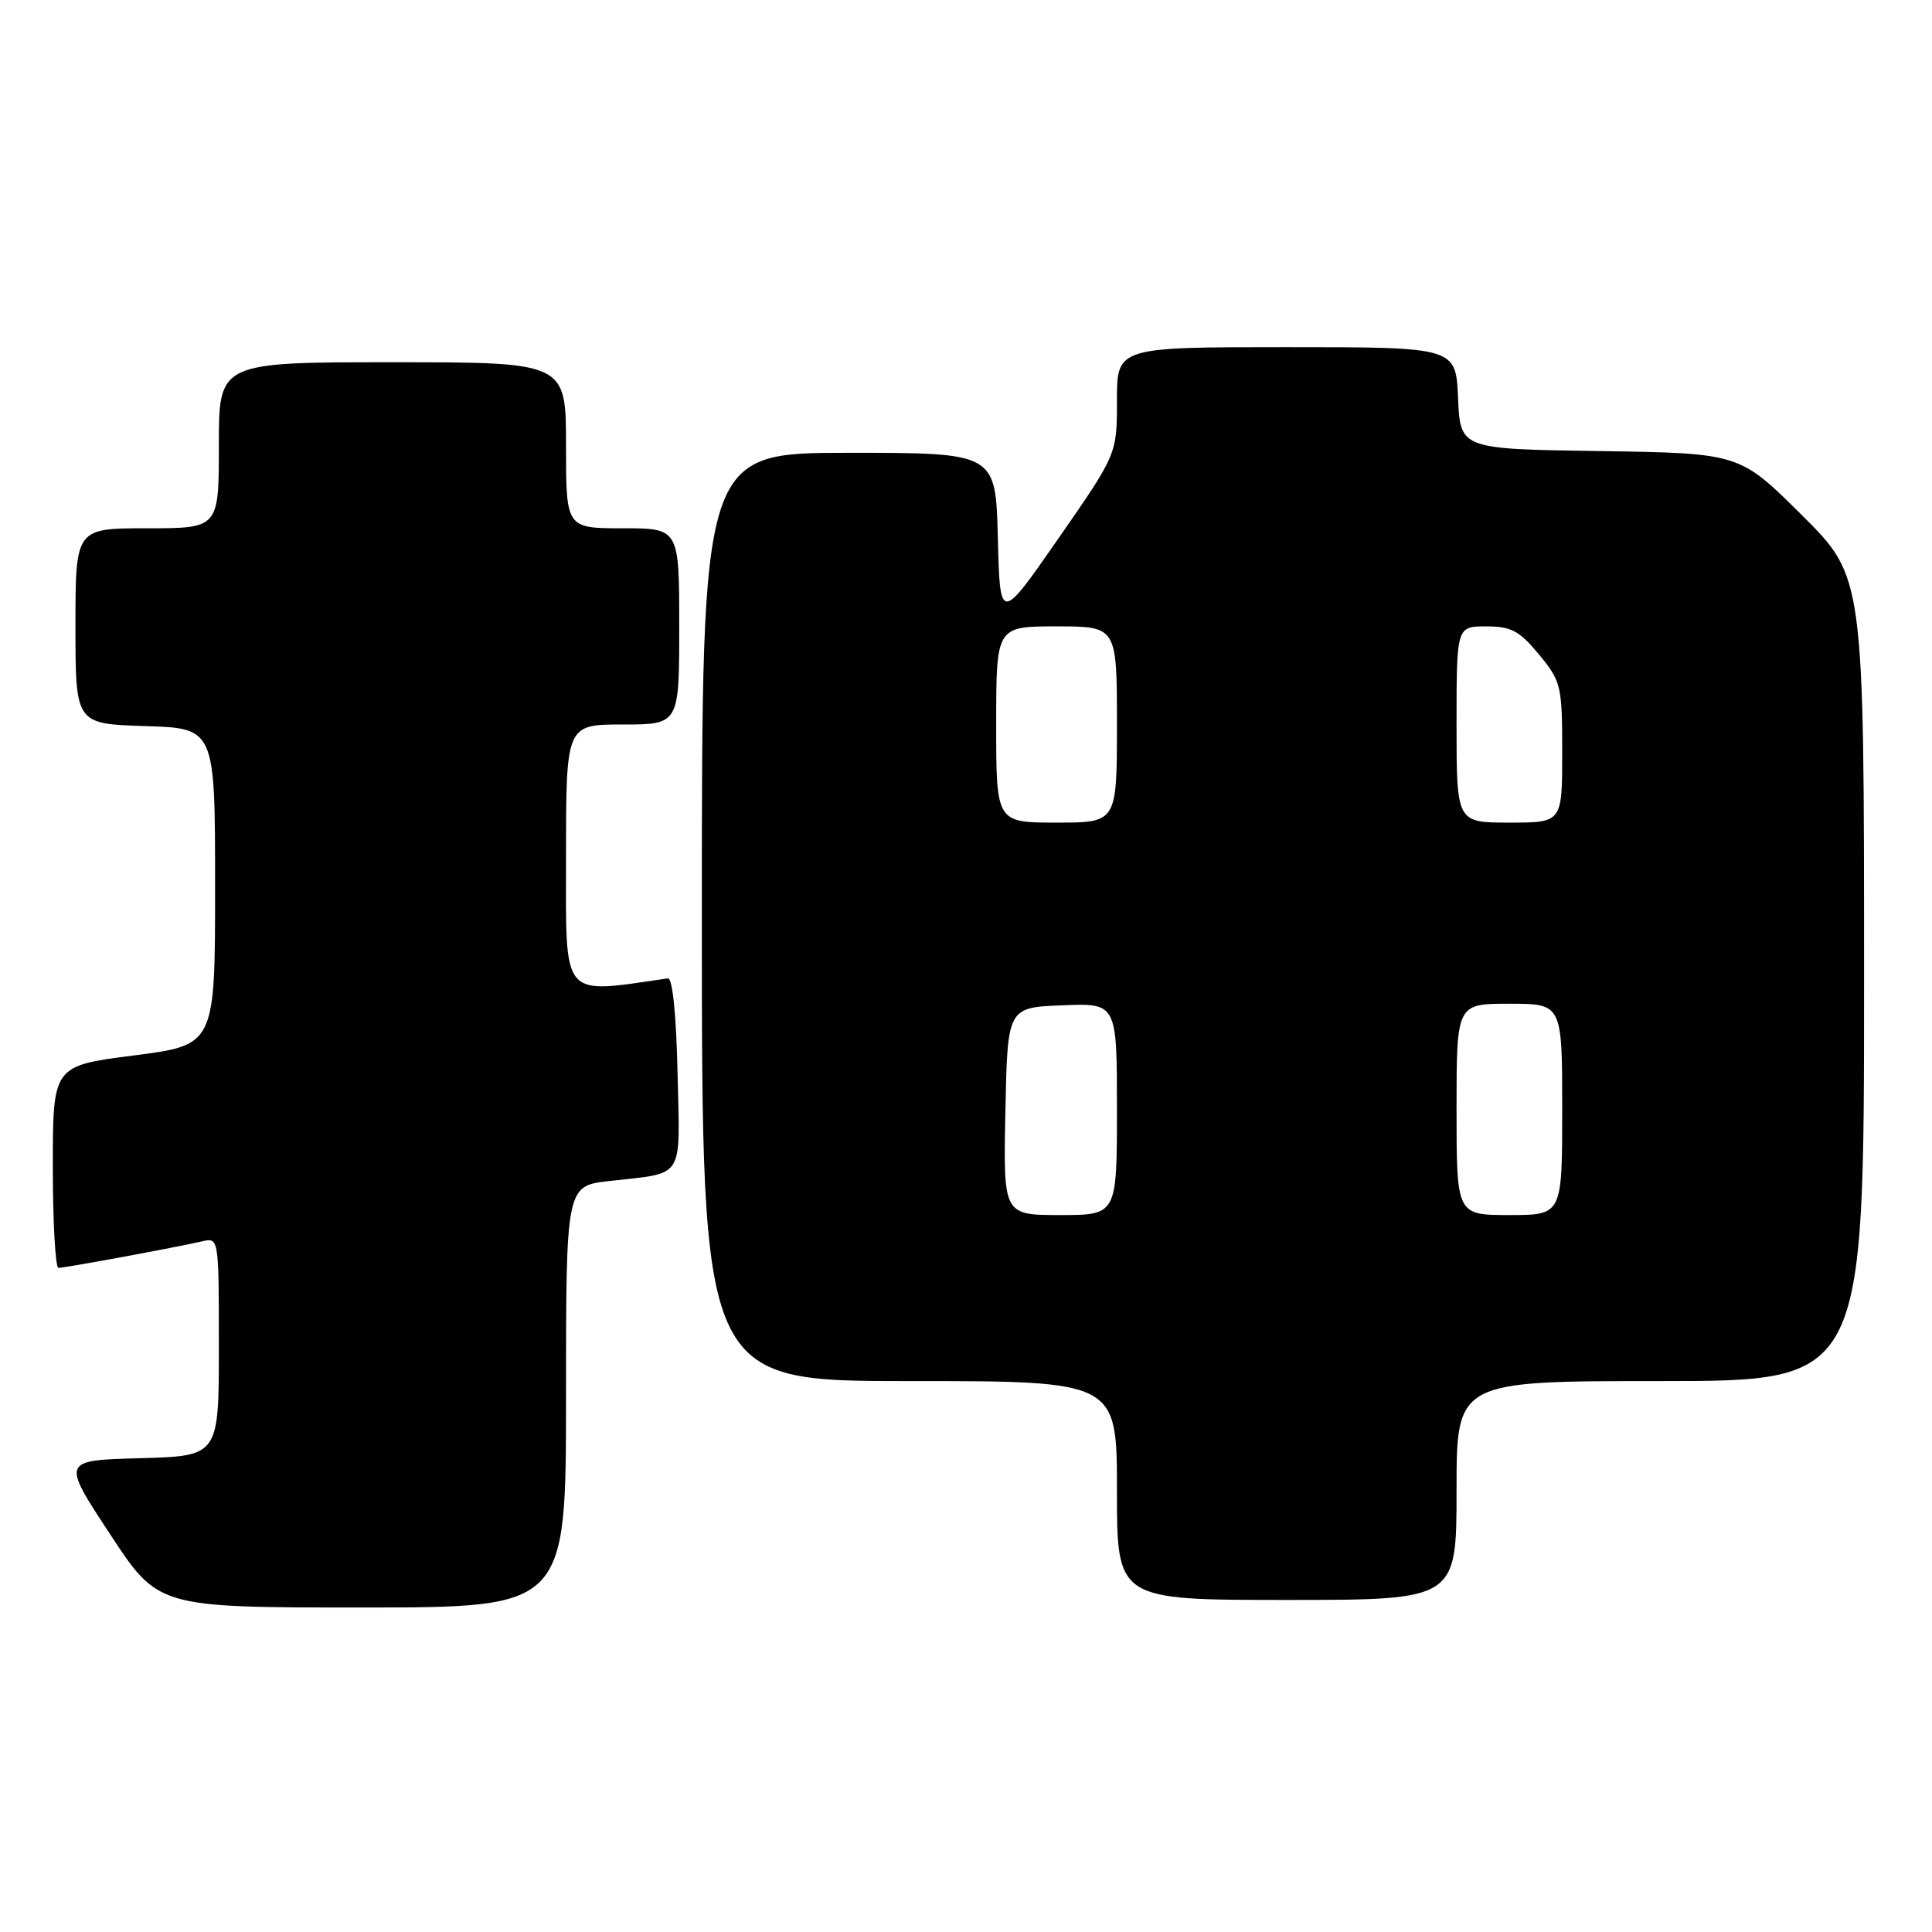 <?xml version="1.0" encoding="UTF-8" standalone="no"?>
<!DOCTYPE svg PUBLIC "-//W3C//DTD SVG 1.1//EN" "http://www.w3.org/Graphics/SVG/1.1/DTD/svg11.dtd" >
<svg xmlns="http://www.w3.org/2000/svg" xmlns:xlink="http://www.w3.org/1999/xlink" version="1.1" viewBox="0 0 256 256">
 <g >
 <path fill="currentColor"
d=" M 75.00 185.07 C 75.00 157.14 75.00 157.14 80.75 156.49 C 90.84 155.34 90.10 156.53 89.78 142.17 C 89.61 134.45 89.11 129.56 88.50 129.64 C 74.20 131.70 75.00 132.65 75.00 113.60 C 75.00 96.00 75.00 96.00 82.50 96.00 C 90.00 96.00 90.00 96.00 90.00 83.00 C 90.00 70.00 90.00 70.00 82.50 70.00 C 75.00 70.00 75.00 70.00 75.00 59.00 C 75.00 48.00 75.00 48.00 52.00 48.00 C 29.00 48.00 29.00 48.00 29.00 59.00 C 29.00 70.00 29.00 70.00 19.50 70.00 C 10.00 70.00 10.00 70.00 10.00 82.96 C 10.00 95.92 10.00 95.92 19.25 96.21 C 28.50 96.50 28.50 96.50 28.50 117.49 C 28.50 138.47 28.50 138.47 17.75 139.85 C 7.00 141.23 7.00 141.23 7.00 154.62 C 7.00 161.98 7.34 168.00 7.75 168.00 C 8.62 168.00 23.45 165.26 26.75 164.49 C 29.00 163.96 29.00 163.96 29.00 178.45 C 29.00 192.93 29.00 192.93 18.58 193.22 C 8.15 193.50 8.15 193.50 14.56 203.25 C 20.96 213.00 20.96 213.00 47.98 213.00 C 75.00 213.00 75.00 213.00 75.00 185.07 Z  M 193.00 197.50 C 193.00 183.00 193.00 183.00 220.00 183.00 C 247.00 183.00 247.00 183.00 247.00 129.73 C 247.00 76.46 247.00 76.46 238.75 68.25 C 230.50 60.05 230.50 60.05 212.00 59.77 C 193.50 59.50 193.50 59.50 193.20 52.75 C 192.91 46.00 192.91 46.00 170.45 46.00 C 148.00 46.00 148.00 46.00 148.00 53.09 C 148.00 60.18 148.00 60.18 140.25 71.34 C 132.50 82.50 132.50 82.50 132.22 71.25 C 131.93 60.00 131.93 60.00 112.47 60.00 C 93.00 60.00 93.00 60.00 93.00 121.50 C 93.00 183.00 93.00 183.00 120.50 183.00 C 148.00 183.00 148.00 183.00 148.00 197.50 C 148.00 212.00 148.00 212.00 170.50 212.00 C 193.00 212.00 193.00 212.00 193.00 197.50 Z  M 133.22 147.25 C 133.50 133.50 133.50 133.50 140.75 133.21 C 148.00 132.91 148.00 132.91 148.00 146.96 C 148.00 161.00 148.00 161.00 140.47 161.00 C 132.94 161.00 132.94 161.00 133.22 147.25 Z  M 193.00 147.00 C 193.00 133.00 193.00 133.00 200.00 133.00 C 207.00 133.00 207.00 133.00 207.00 147.00 C 207.00 161.00 207.00 161.00 200.00 161.00 C 193.00 161.00 193.00 161.00 193.00 147.00 Z  M 132.00 96.00 C 132.00 83.00 132.00 83.00 140.00 83.00 C 148.00 83.00 148.00 83.00 148.00 96.00 C 148.00 109.00 148.00 109.00 140.00 109.00 C 132.00 109.00 132.00 109.00 132.00 96.00 Z  M 193.00 96.00 C 193.00 83.00 193.00 83.00 196.93 83.00 C 200.24 83.00 201.33 83.58 203.93 86.73 C 206.87 90.30 207.00 90.85 207.00 99.73 C 207.00 109.00 207.00 109.00 200.00 109.00 C 193.00 109.00 193.00 109.00 193.00 96.00 Z "/>
</g>
</svg>